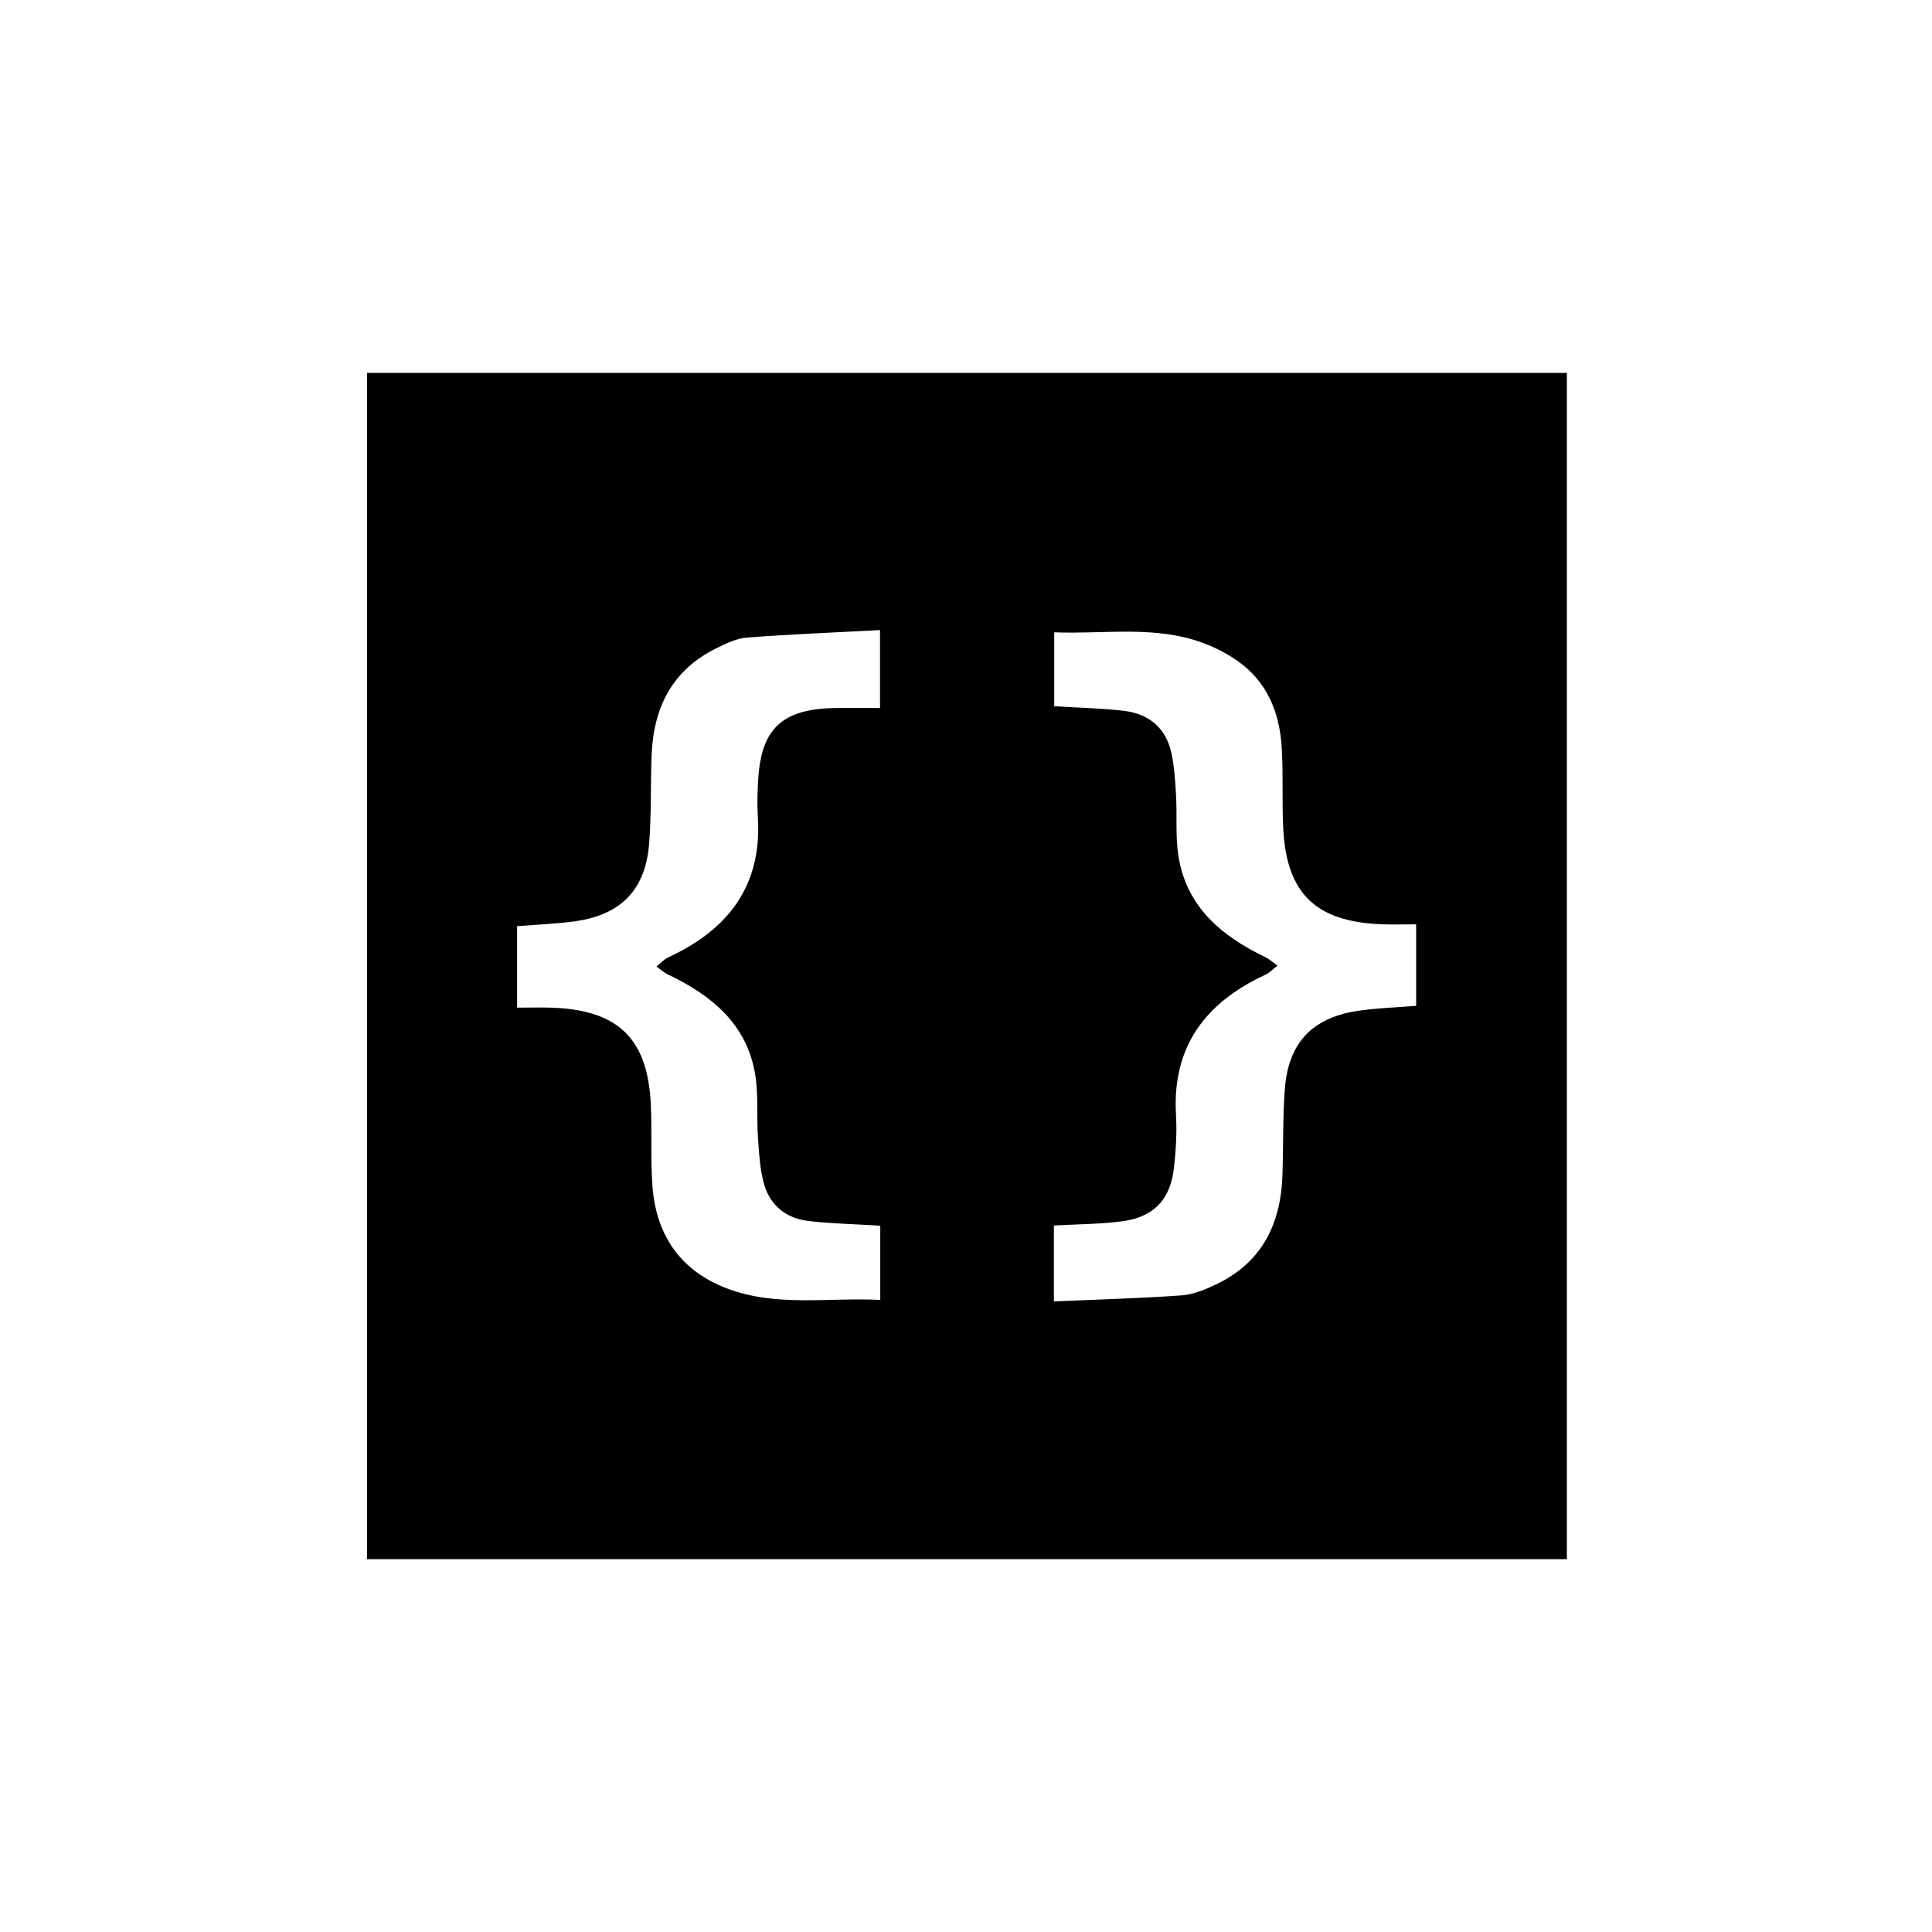 <svg xmlns="http://www.w3.org/2000/svg" fill="none" viewBox="0 0 1000 1000" height="1000" width="1000">
<g clip-path="url(#clip0_214_3145)">
<path fill="currentColor" d="M190 193V807H811V193H190ZM455.638 672.845C428.685 671.429 401.594 676.731 375.745 666.69C352.693 657.733 340.461 640.216 337.951 616.631C337.915 616.277 337.886 615.916 337.85 615.562C337.814 615.157 337.771 614.76 337.742 614.356C337.742 614.356 337.742 614.334 337.742 614.327C336.595 599.836 337.605 585.18 336.811 570.639C336.782 570.126 336.739 569.628 336.71 569.122C334.489 536.905 319.249 522.855 285.985 521.584C280.315 521.367 274.618 521.555 267.65 521.555V521.526V479.377C278.159 478.517 288.192 478.228 298.044 476.798C321.391 473.425 333.97 460.588 335.939 437.148C337.244 421.632 336.638 405.971 337.302 390.405C338.34 366.242 347.875 346.854 370.631 335.621C375.68 333.136 381.14 330.435 386.592 330.016C409.384 328.268 432.233 327.358 455.494 326.13V326.159V366.48C446.846 366.48 438.631 366.249 430.452 366.524C404.602 367.369 394.079 377.496 392.463 403.118C392.045 409.749 391.843 416.445 392.261 423.055C394.483 458.327 377.028 481.11 345.921 495.521C343.634 496.576 341.831 498.671 339.79 500.296C341.766 501.69 343.598 503.402 345.762 504.421C368.431 515.213 386.578 530.115 390.877 556.148C391.201 558.121 391.432 560.1 391.591 562.101C392.29 570.747 391.72 579.596 392.29 588.293C392.355 589.297 392.42 590.309 392.485 591.313C392.939 598.182 393.509 605.11 395.154 611.726C398.104 623.53 406.484 630.638 418.703 632.017C430.69 633.368 442.8 633.628 455.624 634.415V634.444V672.816L455.638 672.845ZM732.989 520.601V520.616C723.007 521.432 712.996 521.764 703.136 523.166C683.338 525.969 671.178 535.677 666.749 552.84C665.963 555.888 665.415 559.161 665.119 562.679C663.814 578.18 664.376 593.841 663.734 609.4C663.33 619.275 661.498 628.34 657.95 636.373C652.692 648.292 643.64 657.957 629.828 664.624C624.101 667.384 617.747 670.042 611.523 670.49C589.726 672.057 567.836 672.621 545.492 673.603V634.336V634.322C557.789 633.628 569.185 633.65 580.393 632.205C590.397 630.912 597.509 627.17 602.017 620.814C605.01 616.588 606.842 611.206 607.606 604.618C607.671 604.055 607.729 603.491 607.794 602.921C608.414 597.193 608.825 591.392 608.89 585.613C608.919 582.76 608.868 579.907 608.695 577.075C608.241 569.36 608.71 562.231 610.051 555.665C614.826 532.21 630.658 515.798 654.949 504.5C657.272 503.431 659.147 501.409 661.239 499.827C659.068 498.295 657.055 496.439 654.683 495.305C632.064 484.39 614.148 469.257 609.972 443.238C608.328 432.98 609.323 422.333 608.731 411.88C608.313 404.512 607.859 397.05 606.337 389.87C603.574 376.882 594.739 369.442 581.634 367.903C569.914 366.538 558.034 366.321 545.651 365.556V327.3V327.285C569.466 328.239 593.527 324.244 616.99 330.904C625.248 333.252 633.478 337.153 640.495 342.05C655.663 352.64 662.212 368.467 663.366 386.258C664.297 400.532 663.46 414.9 664.218 429.195C666.021 462.568 681.138 477.058 714.936 478.394C720.822 478.626 726.721 478.423 732.989 478.423V520.587V520.601Z"></path>
</g>
<defs>
<clipPath id="clip0_214_3145">
<rect transform="translate(190 193)" fill="currentColor" height="614" width="621"></rect>
</clipPath>
</defs>
</svg>
